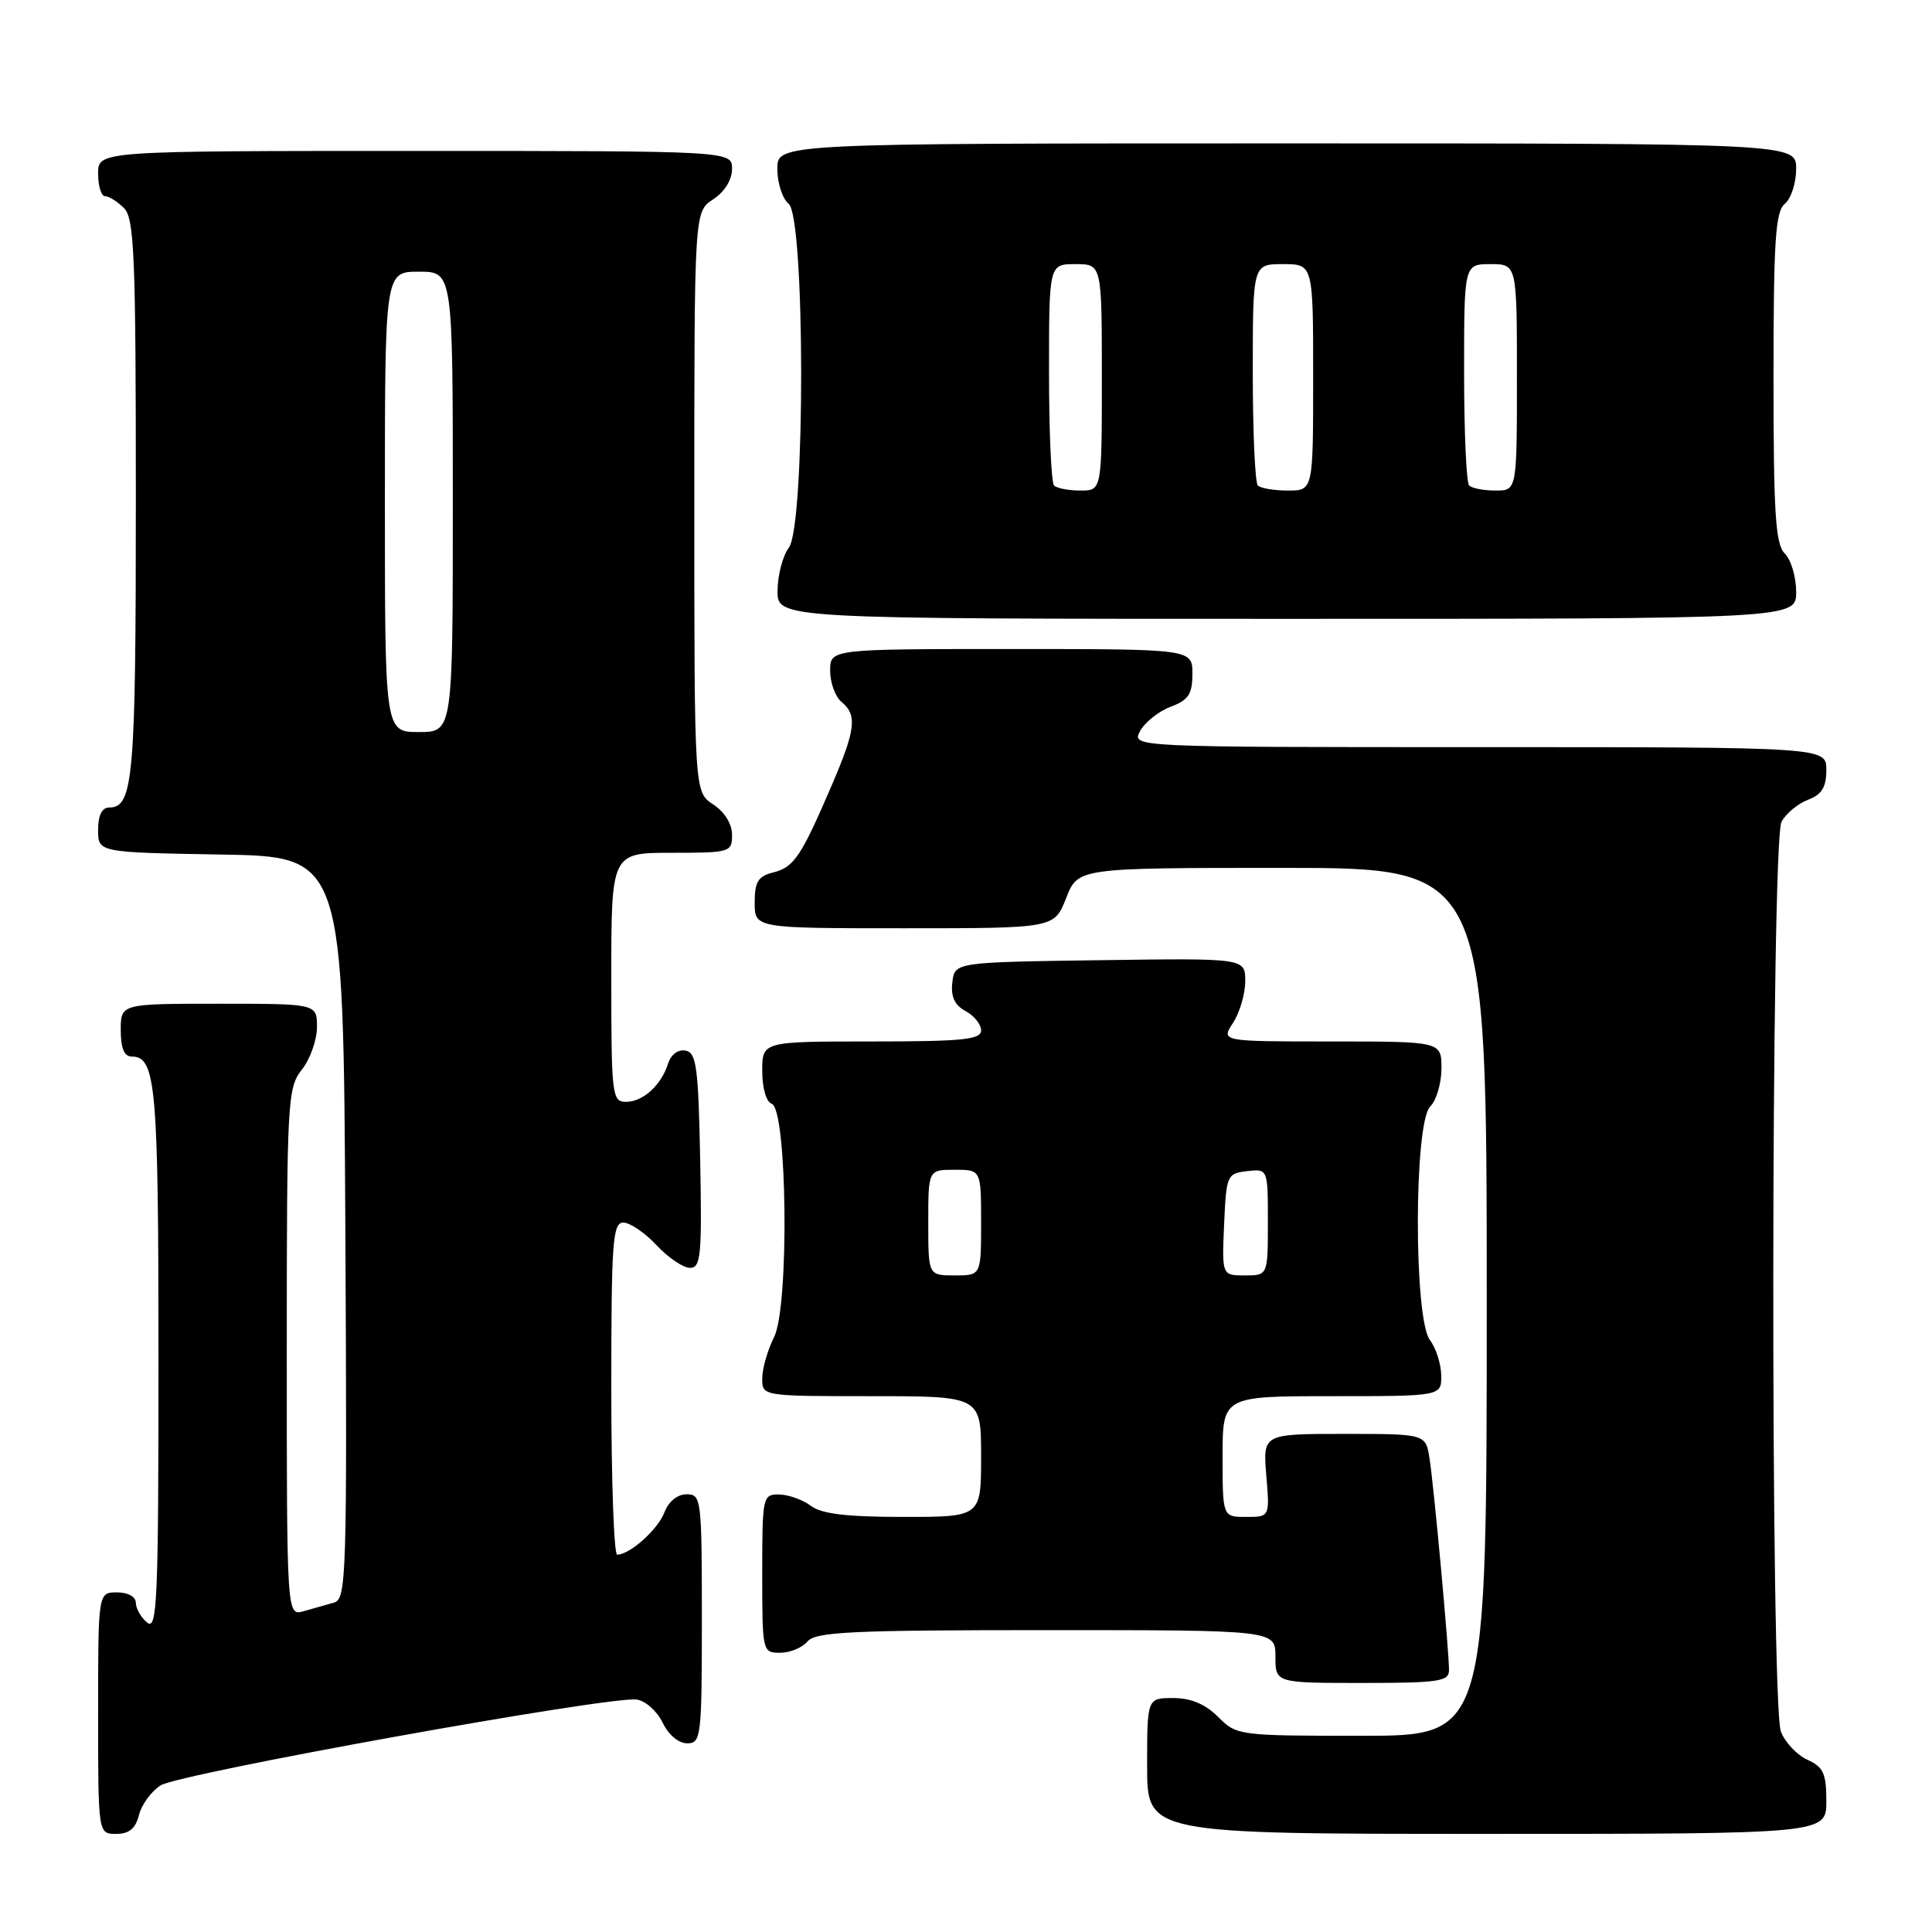 <?xml version="1.0" encoding="UTF-8" standalone="no"?>
<!DOCTYPE svg PUBLIC "-//W3C//DTD SVG 1.1//EN" "http://www.w3.org/Graphics/SVG/1.1/DTD/svg11.dtd" >
<svg xmlns="http://www.w3.org/2000/svg" xmlns:xlink="http://www.w3.org/1999/xlink" version="1.1" viewBox="0 0 256 256">
 <g >
 <path fill="currentColor"
d=" M 18.41 240.51 C 18.75 239.14 20.04 237.37 21.27 236.58 C 23.68 235.01 80.87 224.70 84.36 225.20 C 85.53 225.36 87.07 226.74 87.80 228.25 C 88.56 229.86 89.92 231.00 91.05 231.00 C 92.90 231.00 93.00 230.18 93.00 214.50 C 93.00 198.60 92.93 198.00 90.98 198.00 C 89.76 198.00 88.59 198.96 88.04 200.40 C 87.17 202.67 83.46 206.00 81.78 206.00 C 81.35 206.00 81.00 196.10 81.00 184.00 C 81.00 164.51 81.18 162.00 82.60 162.00 C 83.48 162.00 85.46 163.35 87.00 165.00 C 88.54 166.65 90.53 168.00 91.43 168.00 C 92.87 168.00 93.02 166.36 92.78 153.76 C 92.54 141.41 92.28 139.48 90.84 139.21 C 89.86 139.02 88.90 139.73 88.52 140.94 C 87.60 143.82 85.20 146.00 82.93 146.00 C 81.10 146.00 81.00 145.13 81.00 129.50 C 81.00 113.00 81.00 113.00 89.00 113.00 C 96.76 113.00 97.00 112.93 97.00 110.62 C 97.00 109.17 96.01 107.58 94.50 106.59 C 92.00 104.95 92.00 104.95 92.00 66.50 C 92.00 28.05 92.00 28.05 94.50 26.41 C 96.01 25.42 97.00 23.83 97.00 22.38 C 97.00 20.00 97.00 20.00 55.00 20.00 C 13.00 20.00 13.00 20.00 13.00 23.00 C 13.00 24.65 13.42 26.00 13.93 26.00 C 14.44 26.00 15.56 26.71 16.43 27.57 C 17.80 28.94 18.00 33.84 18.00 66.14 C 18.00 103.19 17.67 107.00 14.46 107.00 C 13.51 107.00 13.00 108.03 13.00 109.98 C 13.00 112.95 13.00 112.95 29.25 113.23 C 45.50 113.50 45.50 113.50 45.76 162.68 C 46.00 208.89 45.91 211.89 44.26 212.35 C 43.29 212.62 41.49 213.13 40.25 213.49 C 38.00 214.13 38.00 214.13 38.00 179.20 C 38.00 145.78 38.09 144.16 40.00 141.73 C 41.10 140.33 42.00 137.79 42.00 136.09 C 42.00 133.00 42.00 133.00 29.00 133.00 C 16.00 133.00 16.00 133.00 16.00 136.50 C 16.00 138.91 16.46 140.00 17.46 140.00 C 20.66 140.00 21.00 143.81 21.00 180.06 C 21.00 212.11 20.83 216.10 19.50 215.00 C 18.68 214.32 18.00 213.14 18.00 212.38 C 18.00 211.57 16.96 211.00 15.50 211.00 C 13.00 211.00 13.00 211.00 13.00 227.00 C 13.00 243.00 13.00 243.00 15.39 243.00 C 17.11 243.00 17.96 242.30 18.41 240.51 Z  M 242.00 238.66 C 242.00 234.99 241.61 234.14 239.48 233.17 C 238.09 232.54 236.52 230.86 235.98 229.45 C 234.58 225.78 234.66 111.50 236.06 108.89 C 236.64 107.80 238.22 106.49 239.56 105.98 C 241.40 105.28 242.00 104.31 242.00 102.02 C 242.00 99.00 242.00 99.00 195.96 99.00 C 149.93 99.00 149.93 99.00 151.07 96.87 C 151.69 95.71 153.51 94.26 155.10 93.66 C 157.49 92.75 158.00 91.98 158.00 89.28 C 158.00 86.00 158.00 86.00 134.00 86.00 C 110.00 86.00 110.00 86.00 110.00 88.88 C 110.00 90.46 110.67 92.32 111.50 93.00 C 113.61 94.75 113.39 96.65 110.22 104.03 C 106.16 113.49 105.21 114.91 102.47 115.60 C 100.45 116.10 100.00 116.84 100.00 119.61 C 100.00 123.00 100.00 123.00 119.85 123.00 C 139.70 123.00 139.70 123.00 141.27 119.00 C 142.84 115.00 142.84 115.00 169.92 115.00 C 197.00 115.00 197.00 115.00 197.00 172.50 C 197.00 230.00 197.00 230.00 180.45 230.00 C 164.14 230.00 163.87 229.97 161.41 227.50 C 159.71 225.80 157.81 225.00 155.45 225.00 C 152.00 225.00 152.00 225.00 152.00 234.00 C 152.00 243.00 152.00 243.00 197.00 243.00 C 242.00 243.00 242.00 243.00 242.00 238.66 Z  M 192.00 221.30 C 192.00 218.69 190.00 196.91 189.42 193.25 C 188.91 190.00 188.91 190.00 178.12 190.00 C 167.34 190.00 167.34 190.00 167.79 195.50 C 168.25 201.00 168.25 201.00 165.12 201.00 C 162.00 201.00 162.00 201.00 162.00 193.00 C 162.00 185.00 162.00 185.00 176.50 185.00 C 191.00 185.00 191.00 185.00 190.97 182.25 C 190.95 180.74 190.28 178.63 189.47 177.56 C 187.32 174.72 187.35 148.80 189.50 146.64 C 190.32 145.82 191.00 143.54 191.00 141.57 C 191.00 138.00 191.00 138.00 176.38 138.00 C 161.77 138.00 161.77 138.00 163.38 135.54 C 164.27 134.18 165.00 131.69 165.00 130.01 C 165.00 126.96 165.00 126.96 145.75 127.23 C 126.50 127.50 126.50 127.50 126.19 130.18 C 125.97 132.07 126.49 133.19 127.94 133.97 C 129.07 134.57 130.00 135.73 130.00 136.54 C 130.00 137.75 127.57 138.00 115.50 138.00 C 101.00 138.00 101.00 138.00 101.00 141.92 C 101.00 144.16 101.53 146.01 102.25 146.25 C 104.32 146.93 104.59 173.10 102.58 177.15 C 101.71 178.88 101.00 181.36 101.00 182.65 C 101.00 185.00 101.00 185.00 115.50 185.00 C 130.00 185.00 130.00 185.00 130.00 193.00 C 130.00 201.00 130.00 201.00 119.69 201.00 C 112.18 201.00 108.86 200.60 107.44 199.53 C 106.37 198.72 104.49 198.05 103.25 198.03 C 101.06 198.00 101.00 198.27 101.00 208.50 C 101.00 218.89 101.03 219.00 103.38 219.00 C 104.69 219.00 106.32 218.32 107.00 217.50 C 108.06 216.23 112.84 216.00 138.62 216.00 C 169.00 216.00 169.00 216.00 169.00 219.50 C 169.00 223.00 169.00 223.00 180.50 223.00 C 190.65 223.00 192.00 222.80 192.00 221.30 Z  M 238.00 78.43 C 238.00 76.46 237.33 74.18 236.50 73.36 C 235.26 72.12 235.00 68.10 235.00 50.05 C 235.00 31.89 235.25 28.04 236.50 27.00 C 237.33 26.32 238.00 24.24 238.00 22.38 C 238.00 19.00 238.00 19.00 170.50 19.00 C 103.00 19.00 103.00 19.00 103.00 22.38 C 103.00 24.24 103.67 26.32 104.50 27.00 C 106.69 28.82 106.72 69.66 104.53 72.56 C 103.72 73.63 103.05 76.19 103.03 78.25 C 103.00 82.00 103.00 82.00 170.50 82.00 C 238.00 82.00 238.00 82.00 238.00 78.43 Z  M 51.00 66.50 C 51.00 36.00 51.00 36.00 55.50 36.00 C 60.00 36.00 60.00 36.00 60.00 66.50 C 60.00 97.00 60.00 97.00 55.50 97.00 C 51.00 97.00 51.00 97.00 51.00 66.50 Z  M 123.00 162.00 C 123.00 155.00 123.00 155.00 126.50 155.00 C 130.00 155.00 130.00 155.00 130.00 162.00 C 130.00 169.00 130.00 169.00 126.50 169.00 C 123.00 169.00 123.00 169.00 123.00 162.00 Z  M 162.20 162.25 C 162.49 155.71 162.59 155.49 165.25 155.18 C 168.00 154.87 168.00 154.87 168.00 161.93 C 168.00 169.00 168.00 169.00 164.95 169.00 C 161.91 169.00 161.91 169.00 162.20 162.25 Z  M 139.67 64.33 C 139.30 63.97 139.00 57.22 139.00 49.33 C 139.00 35.00 139.00 35.00 142.50 35.00 C 146.00 35.00 146.00 35.00 146.00 50.00 C 146.00 65.00 146.00 65.00 143.17 65.00 C 141.61 65.00 140.03 64.70 139.67 64.33 Z  M 166.67 64.33 C 166.30 63.97 166.00 57.22 166.00 49.33 C 166.00 35.00 166.00 35.00 170.00 35.00 C 174.00 35.00 174.00 35.00 174.00 50.00 C 174.00 65.00 174.00 65.00 170.67 65.00 C 168.83 65.00 167.03 64.70 166.67 64.33 Z  M 194.67 64.33 C 194.30 63.97 194.00 57.22 194.00 49.33 C 194.00 35.00 194.00 35.00 197.50 35.00 C 201.00 35.00 201.00 35.00 201.00 50.00 C 201.00 65.00 201.00 65.00 198.17 65.00 C 196.61 65.00 195.03 64.70 194.67 64.33 Z "/>
</g>
</svg>